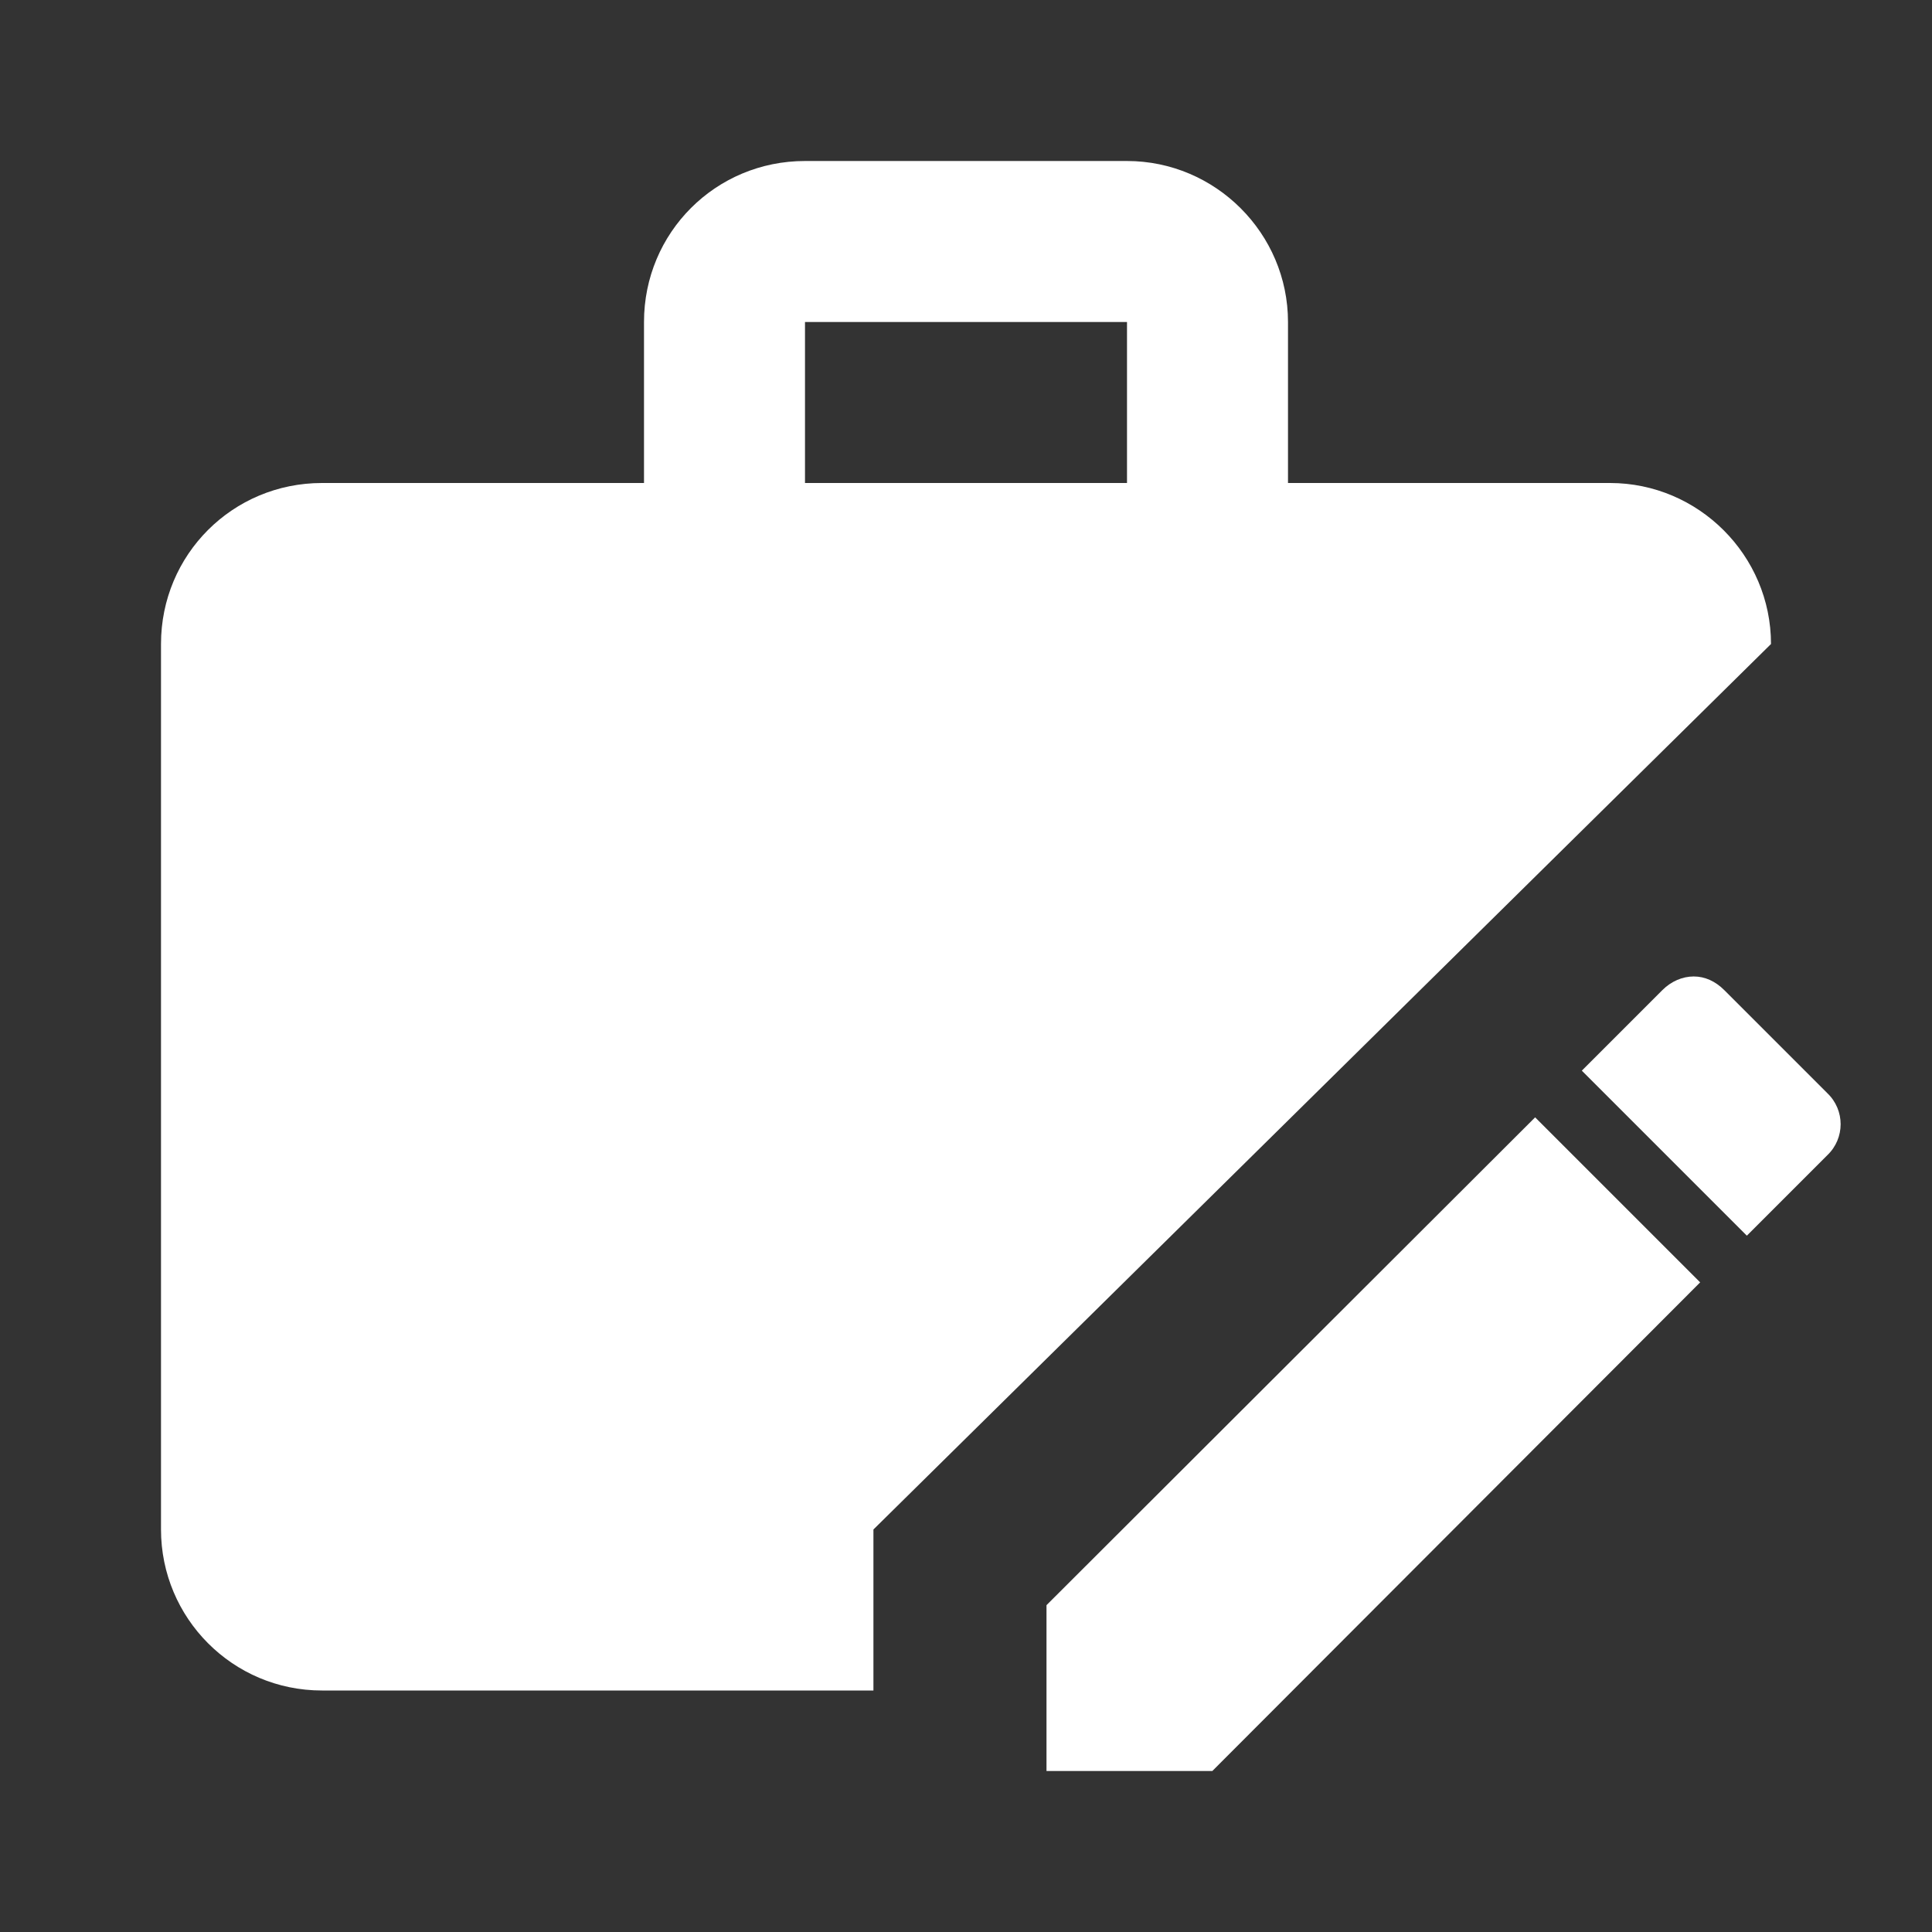 <?xml version="1.0" encoding="UTF-8"?><!DOCTYPE svg PUBLIC "-//W3C//DTD SVG 1.1//EN" "http://www.w3.org/Graphics/SVG/1.1/DTD/svg11.dtd"><svg xmlns="http://www.w3.org/2000/svg" xmlns:xlink="http://www.w3.org/1999/xlink" version="1.1" width="512" height="512" viewBox="0 0 512 512"><rect x="0" y="0" width="512" height="512" fill="#333333" stroke="none"/>    <path fill="#ffffff" transform="scale(1, -1) translate(0, -448)" glyph-name="briefcase-edit" unicode="&#xFA97;" horiz-adv-x="512" d=" M298.667 405.333C322.133 405.333 341.333 386.133 341.333 362.667V320H426.667C450.133 320 469.333 300.8 469.333 277.333L231.467 42.667V0H85.333C61.653 0 42.667 19.2 42.667 42.667V277.333C42.667 301.013 61.653 320 85.333 320H170.667V362.667C170.667 386.347 189.653 405.333 213.333 405.333H298.667M298.667 320V362.667H213.333V320H298.667M448.853 189.227C445.867 189.227 442.88 187.947 440.533 185.6L419.2 164.267L462.933 120.533L484.267 141.867C488.96 146.347 488.96 153.813 484.267 158.293L456.96 185.6C454.613 187.947 451.84 189.227 448.853 189.227M406.827 151.893L277.333 22.613V-21.333H321.28L450.56 108.16L406.827 151.893z" /></svg>